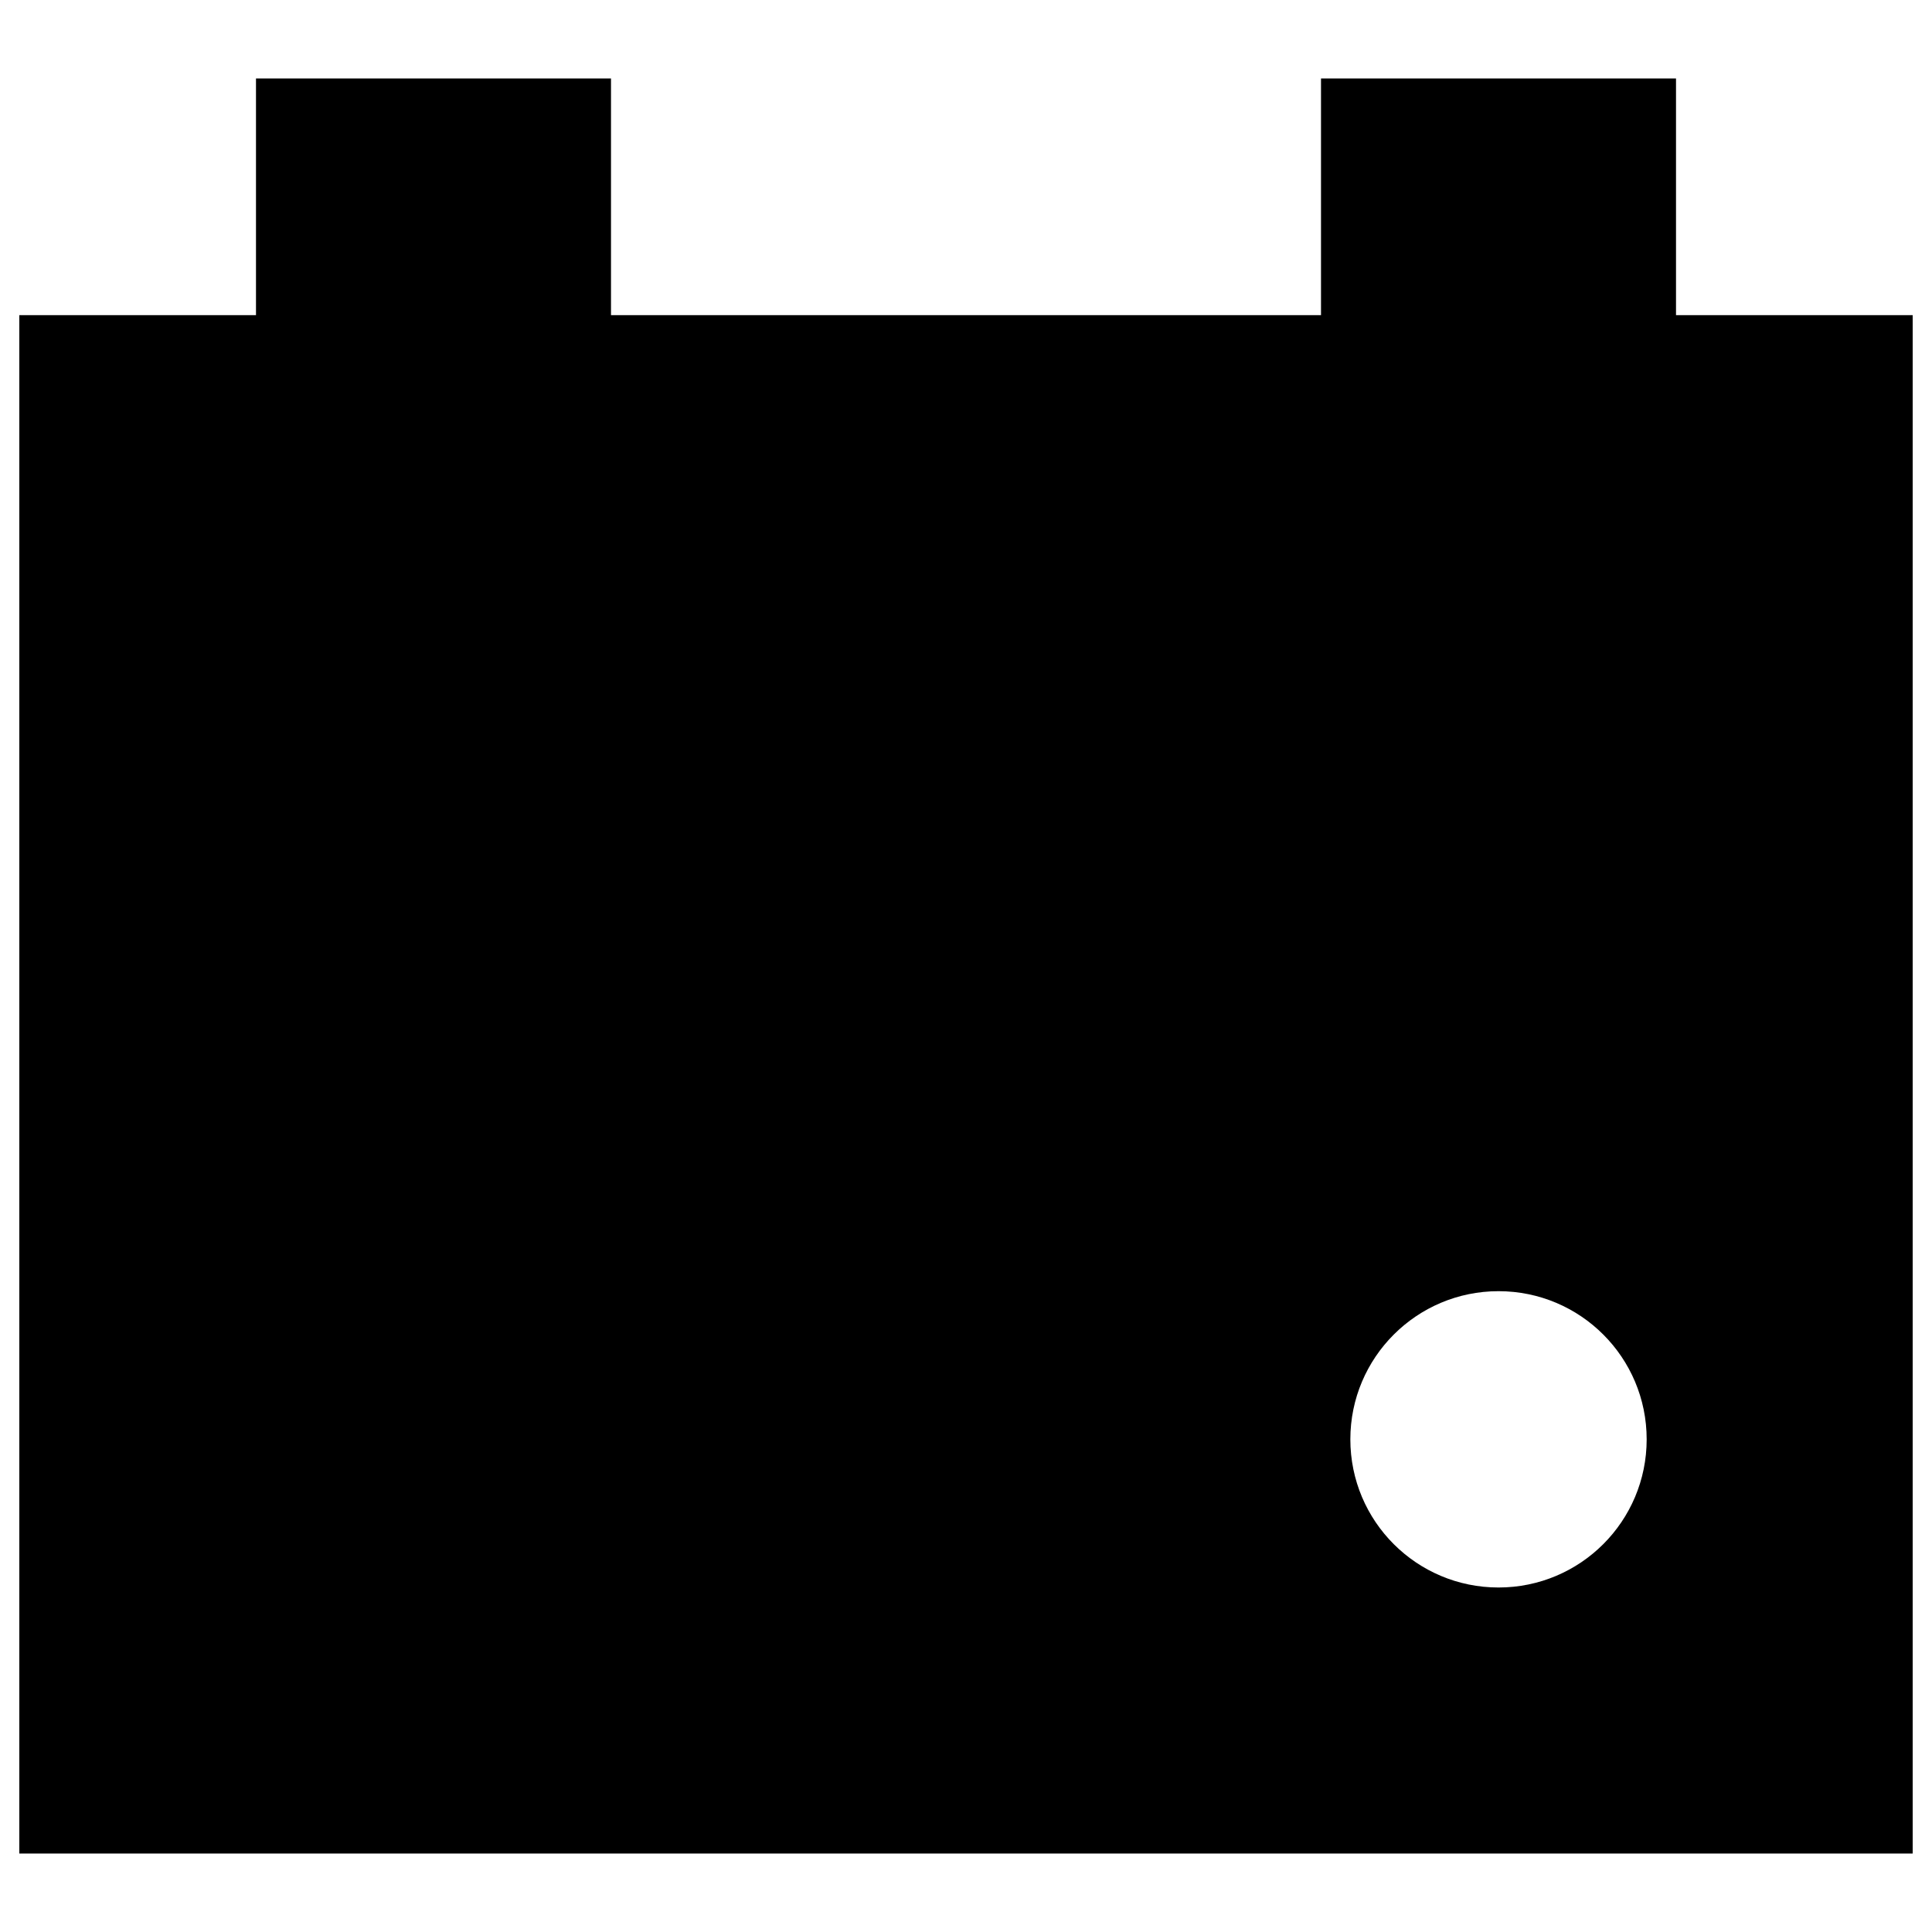 <svg xmlns="http://www.w3.org/2000/svg" fill="none" viewBox="0 0 16 16" id="Calendar--Streamline-Block-Free">
  <desc>
    Calendar Streamline Icon: https://streamlinehq.com
  </desc>
  <path fill="#000000" fill-rule="evenodd" d="M5.06 0.65H2.12v1.96H0.16v12.74h15.68V2.61h-1.96V0.65h-2.94v1.96H5.06V0.65Zm7.35 10.043c-0.677 0 -1.227 0.549 -1.227 1.227s0.549 1.227 1.227 1.227 1.227 -0.549 1.227 -1.227 -0.549 -1.227 -1.227 -1.227Z" clip-rule="evenodd" stroke-width="1"></path>
</svg>